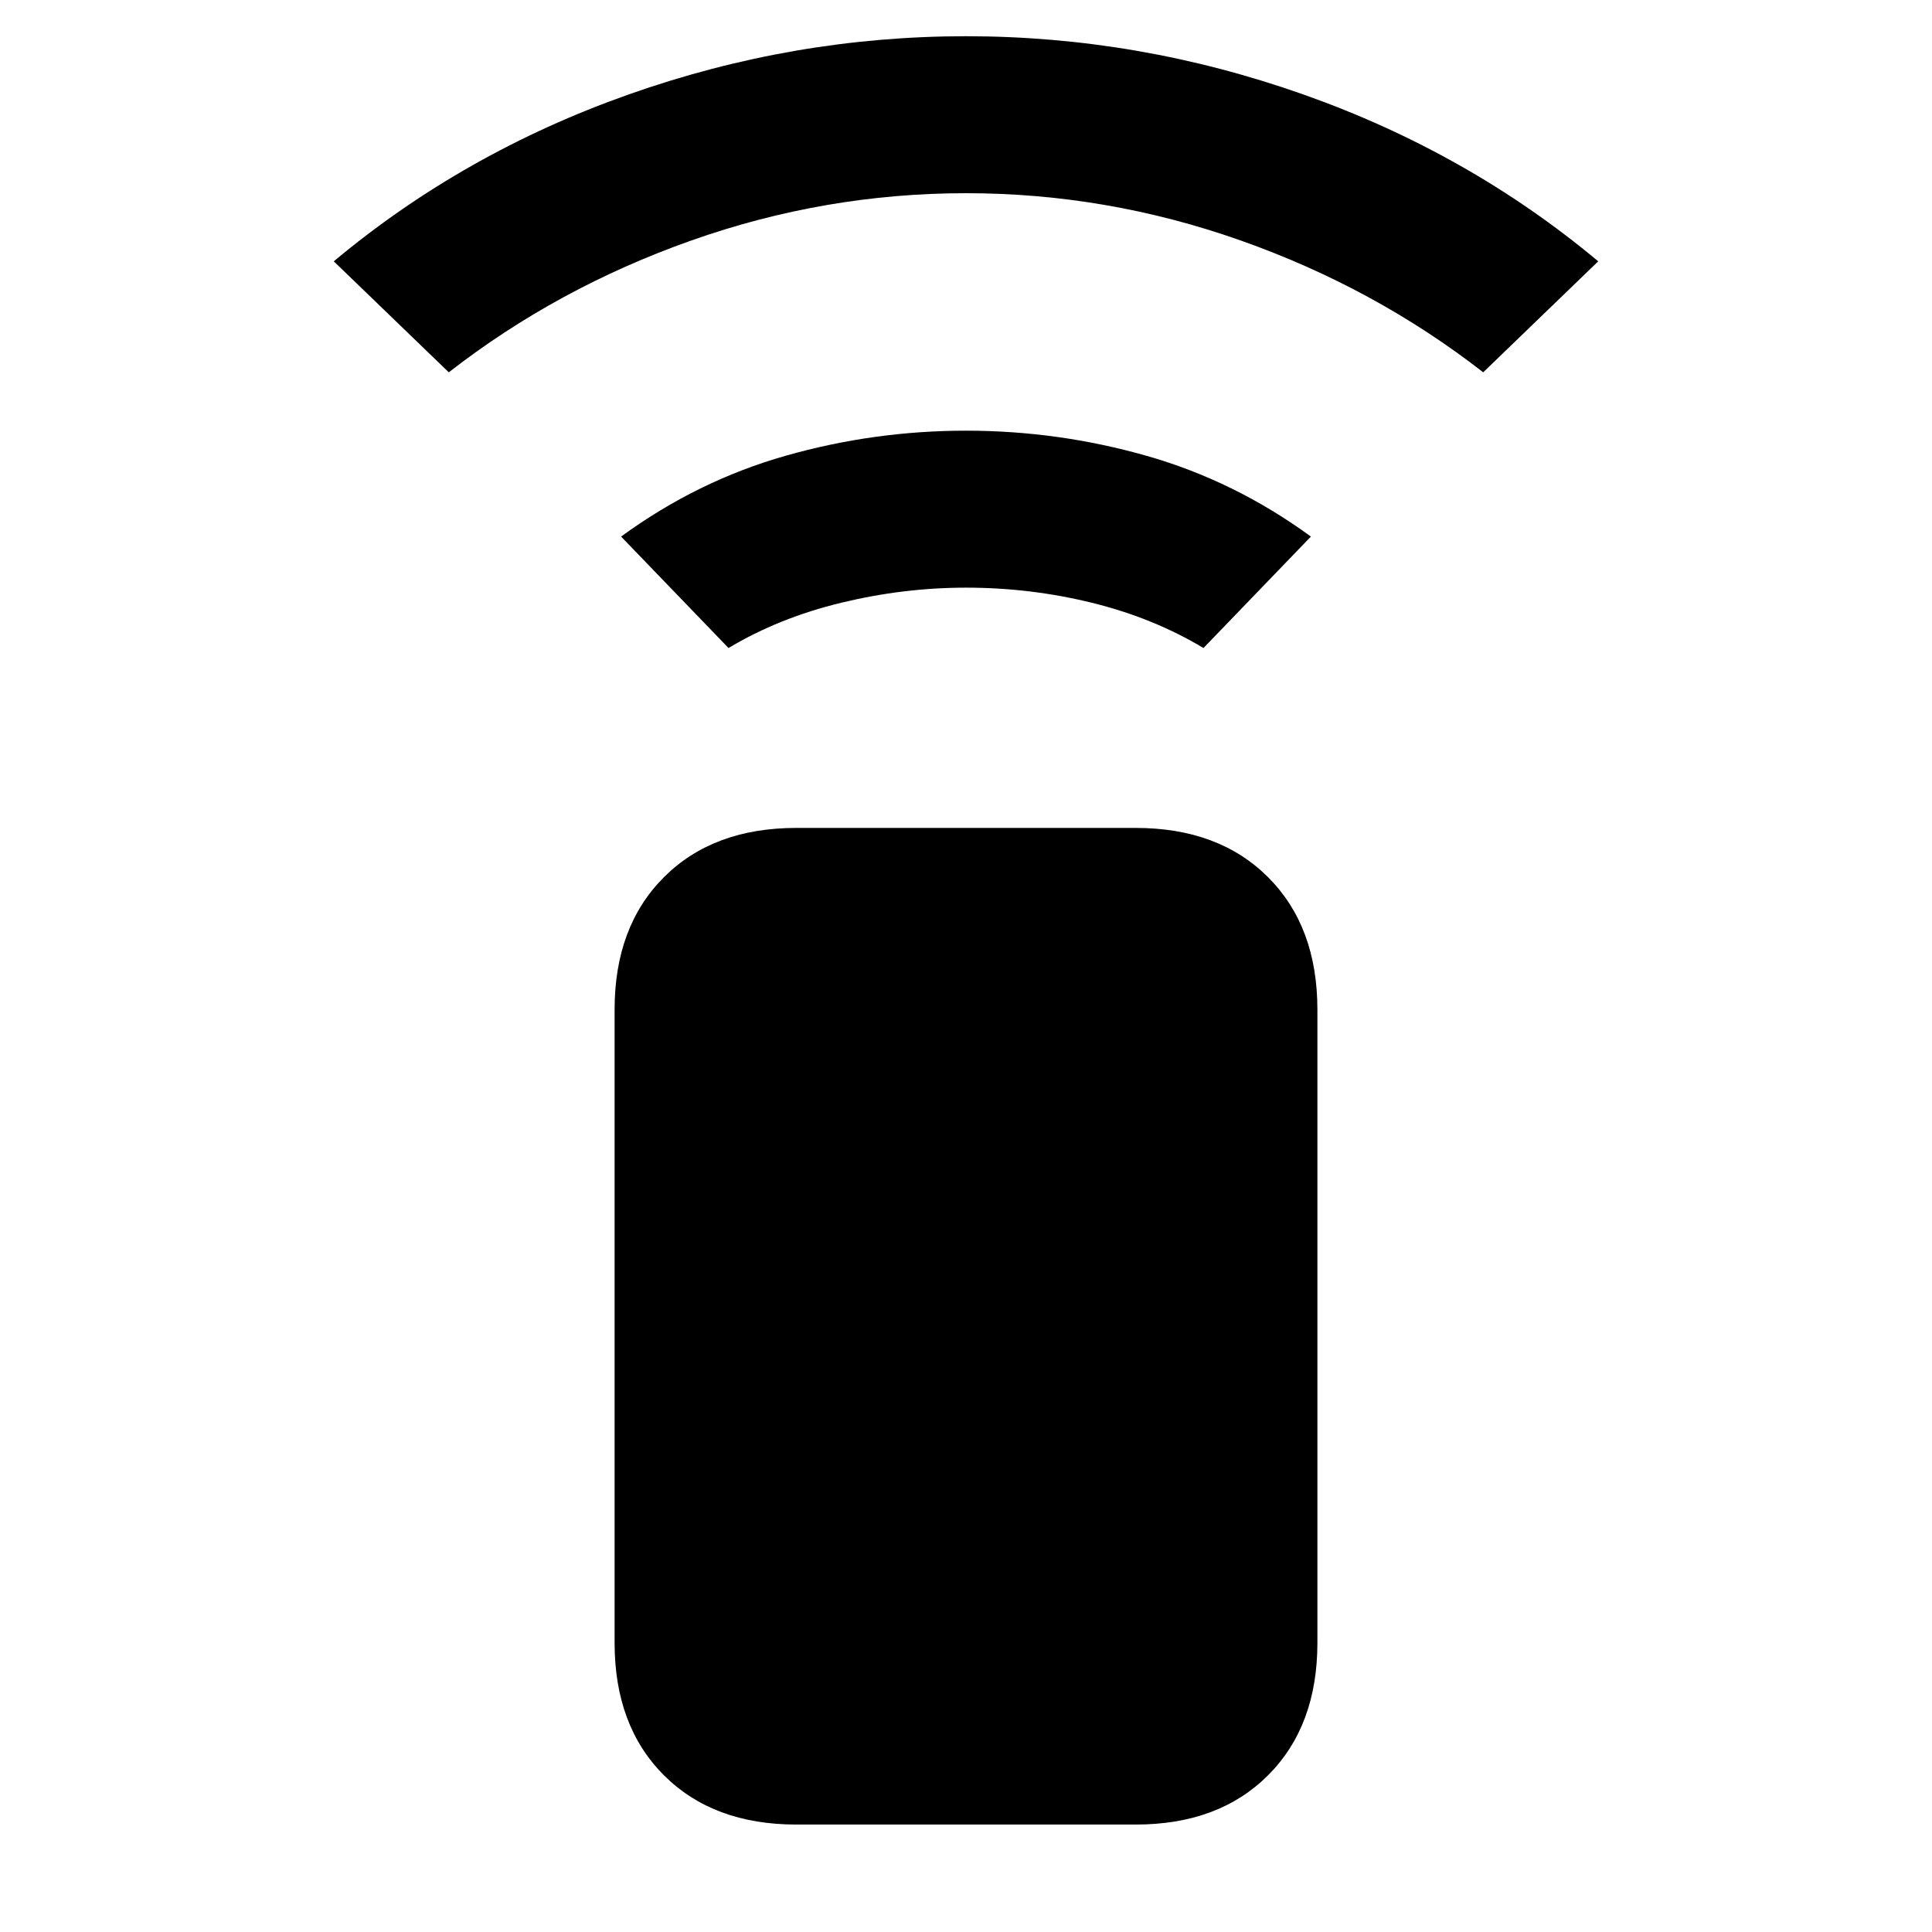 <svg xmlns="http://www.w3.org/2000/svg" height="20" viewBox="0 -960 960 960" width="20"><path d="m362-638-53.38-55.38q37.92-27.7 81.77-40.16Q434.23-746 480-746q45.77 0 89.61 12.46 43.85 12.46 81.77 40.16L598-638q-25-15-55.5-22.5T480-668q-31 0-62 7.5T362-638ZM223-775l-57.15-55.15q64.54-53.93 146.46-82.89T480-942q85.77 0 167.69 28.96t146.46 82.89L737-775q-54-42-120.5-65.5T480-864q-70 0-136.5 23.5T223-775ZM395.69-53.39q-41.3 0-65.8-24.5t-24.5-65.8v-314.62q0-41.3 24.5-65.8t65.8-24.5h168.62q41.3 0 65.8 24.5t24.5 65.8v314.62q0 41.3-24.5 65.8t-65.8 24.5H395.69Z"/></svg>